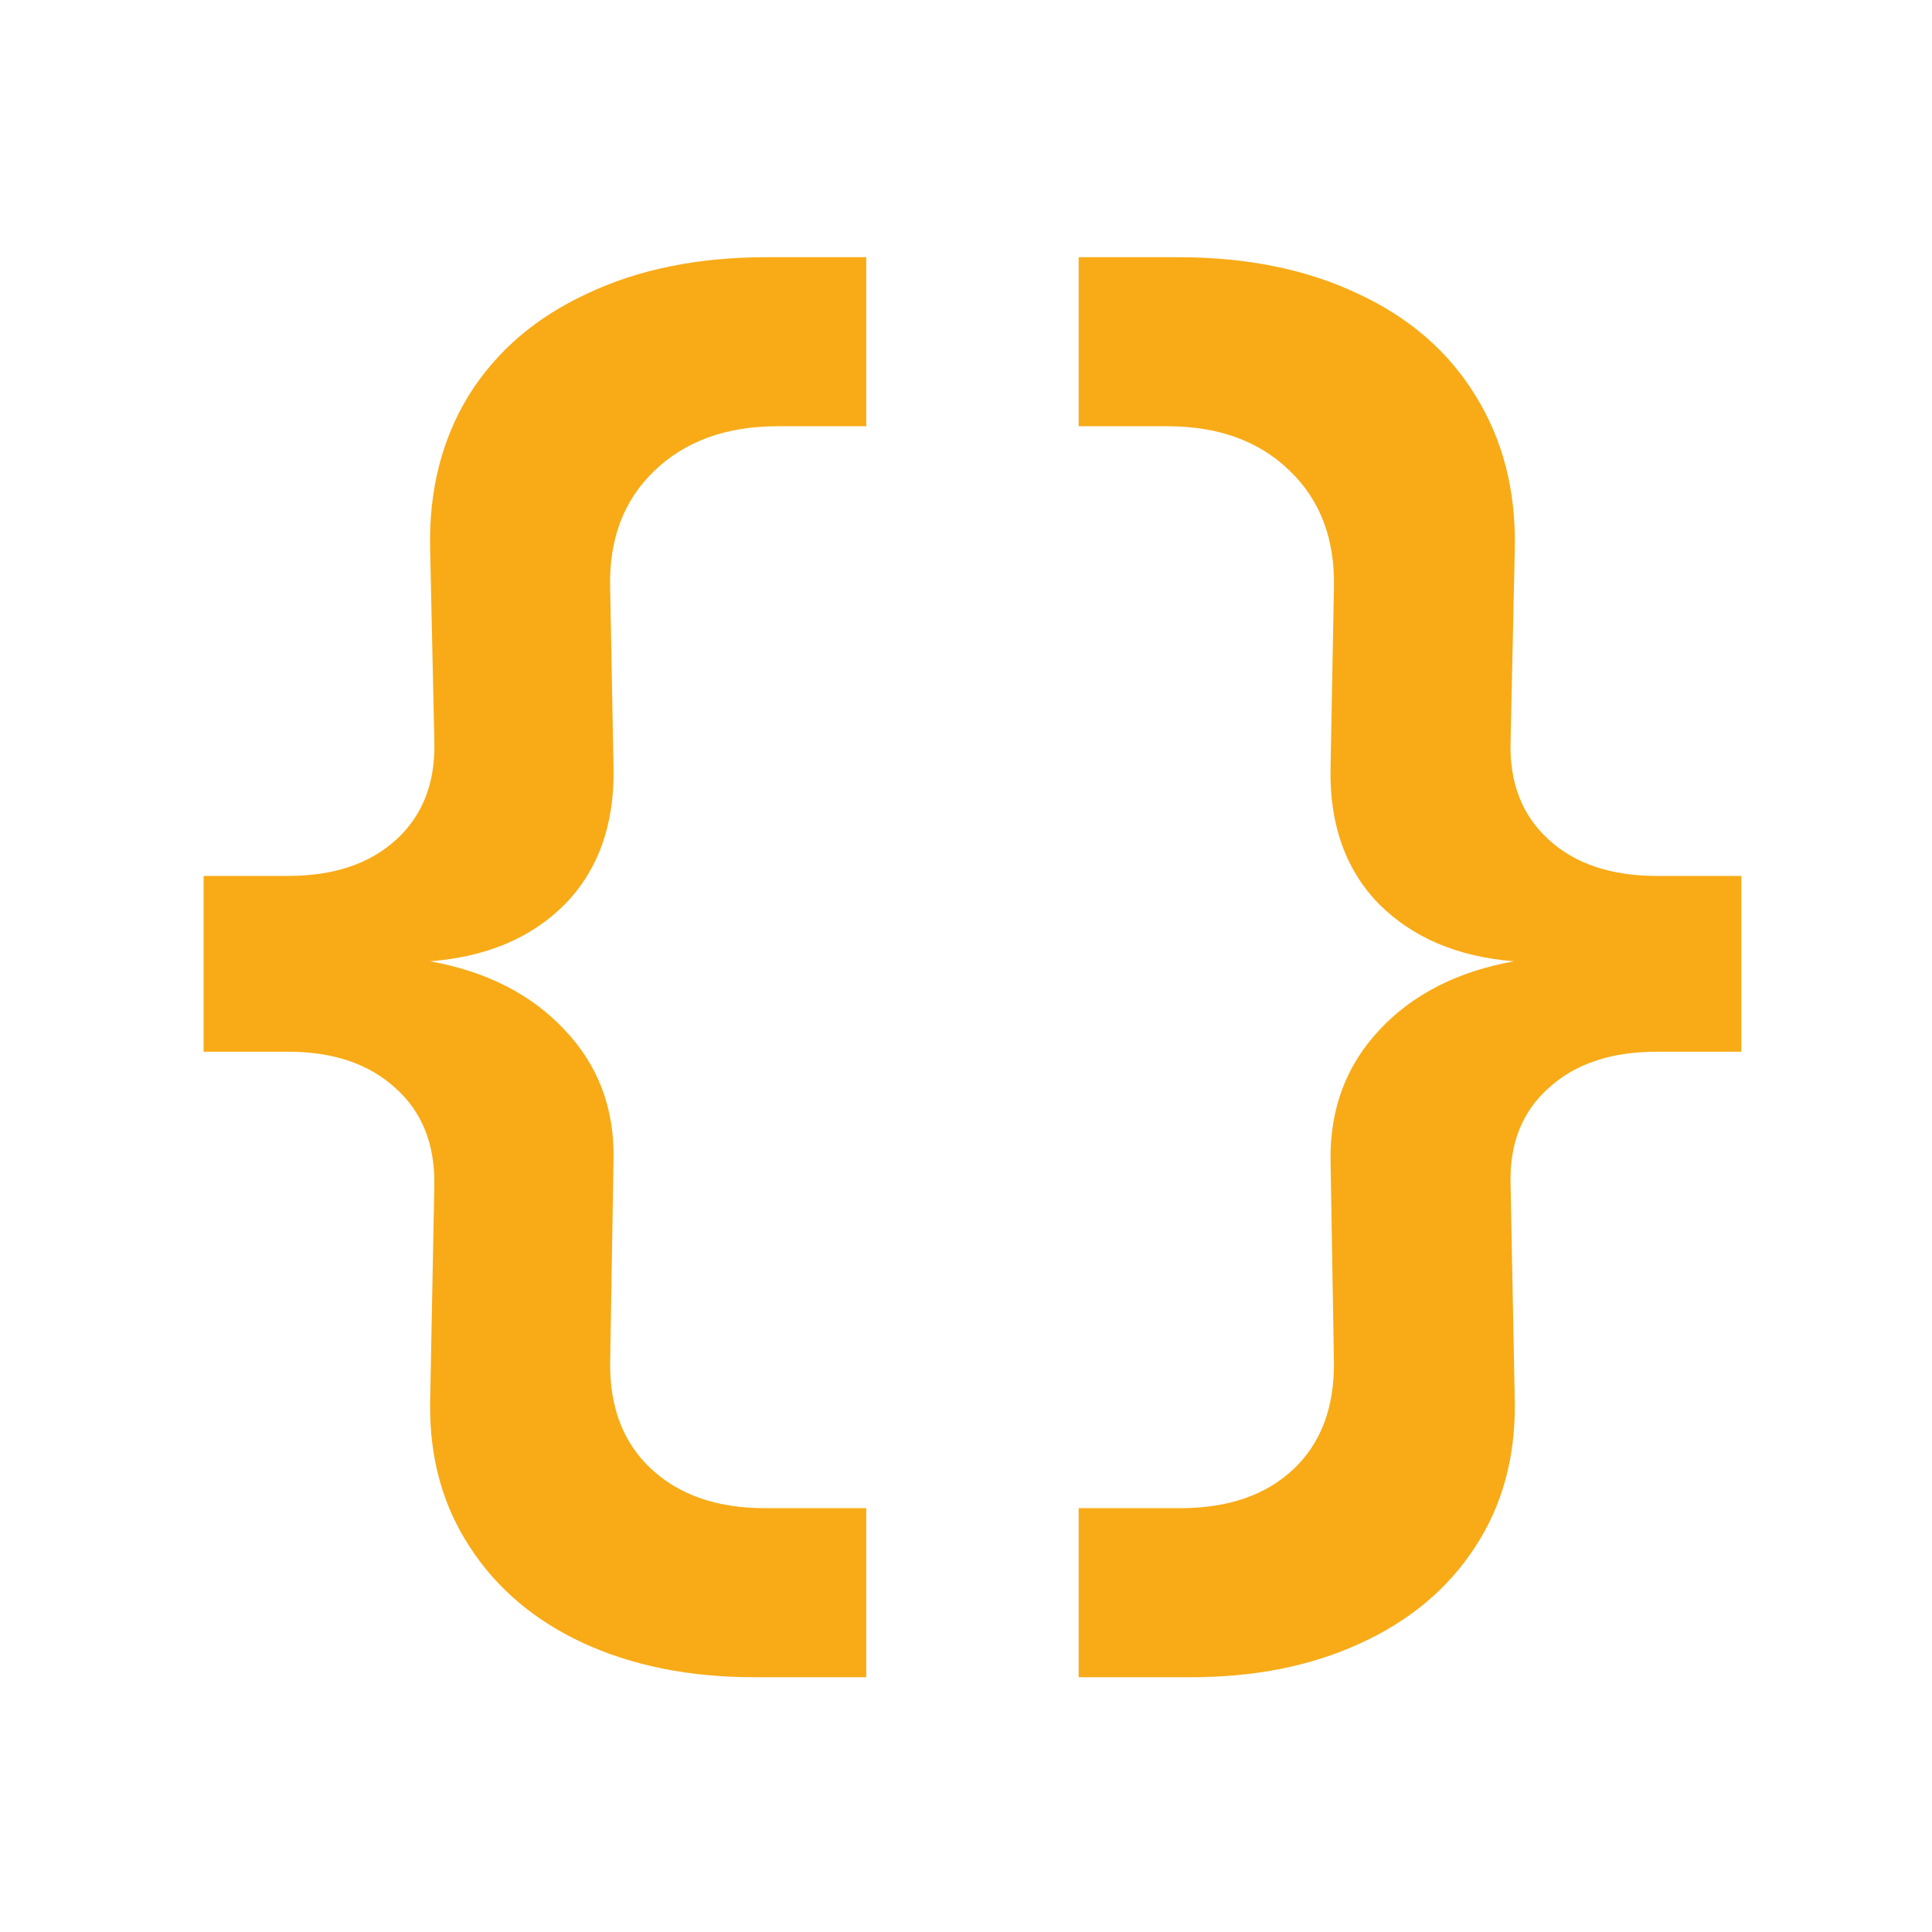 <svg width="16" height="16" viewBox="0 0 16 16" fill="none" xmlns="http://www.w3.org/2000/svg">
<path d="M3.597 9.809C3.601 9.473 3.494 9.207 3.275 9.011C3.055 8.81 2.759 8.71 2.386 8.71H1.686V7.254H2.386C2.764 7.254 3.062 7.154 3.282 6.953C3.501 6.752 3.606 6.482 3.597 6.141L3.562 4.538C3.552 4.057 3.66 3.635 3.884 3.271C4.112 2.907 4.439 2.627 4.864 2.431C5.288 2.23 5.783 2.13 6.348 2.13H7.174V3.53H6.439C6.014 3.53 5.673 3.654 5.417 3.901C5.165 4.144 5.043 4.466 5.053 4.867L5.081 6.358C5.09 6.825 4.957 7.2 4.682 7.485C4.406 7.765 4.033 7.924 3.562 7.961C4.028 8.045 4.399 8.234 4.675 8.528C4.955 8.822 5.09 9.181 5.081 9.606L5.053 11.279C5.048 11.652 5.16 11.946 5.389 12.161C5.622 12.38 5.937 12.49 6.334 12.49H7.174V13.89H6.243C5.715 13.89 5.246 13.797 4.836 13.61C4.43 13.423 4.115 13.157 3.891 12.812C3.667 12.471 3.557 12.075 3.562 11.622L3.597 9.809Z" fill="#F8AB17"/>
<path d="M12.545 11.622C12.549 12.075 12.44 12.471 12.216 12.812C11.992 13.157 11.674 13.423 11.264 13.61C10.858 13.797 10.391 13.89 9.864 13.89H8.933V12.49H9.773C10.169 12.49 10.482 12.383 10.711 12.168C10.939 11.953 11.051 11.657 11.047 11.279L11.019 9.606C11.014 9.181 11.149 8.822 11.425 8.528C11.7 8.234 12.071 8.045 12.538 7.961C12.071 7.924 11.698 7.765 11.418 7.485C11.142 7.2 11.009 6.825 11.019 6.358L11.047 4.867C11.056 4.466 10.935 4.144 10.683 3.901C10.431 3.654 10.092 3.53 9.668 3.53H8.933V2.13H9.759C10.323 2.13 10.818 2.23 11.243 2.431C11.667 2.627 11.992 2.907 12.216 3.271C12.444 3.635 12.554 4.057 12.545 4.538L12.51 6.141C12.5 6.482 12.605 6.752 12.825 6.953C13.044 7.154 13.343 7.254 13.721 7.254H14.421V8.71H13.721C13.343 8.71 13.044 8.81 12.825 9.011C12.605 9.207 12.5 9.473 12.51 9.809L12.545 11.622Z" fill="#F8AB17"/>
</svg>
